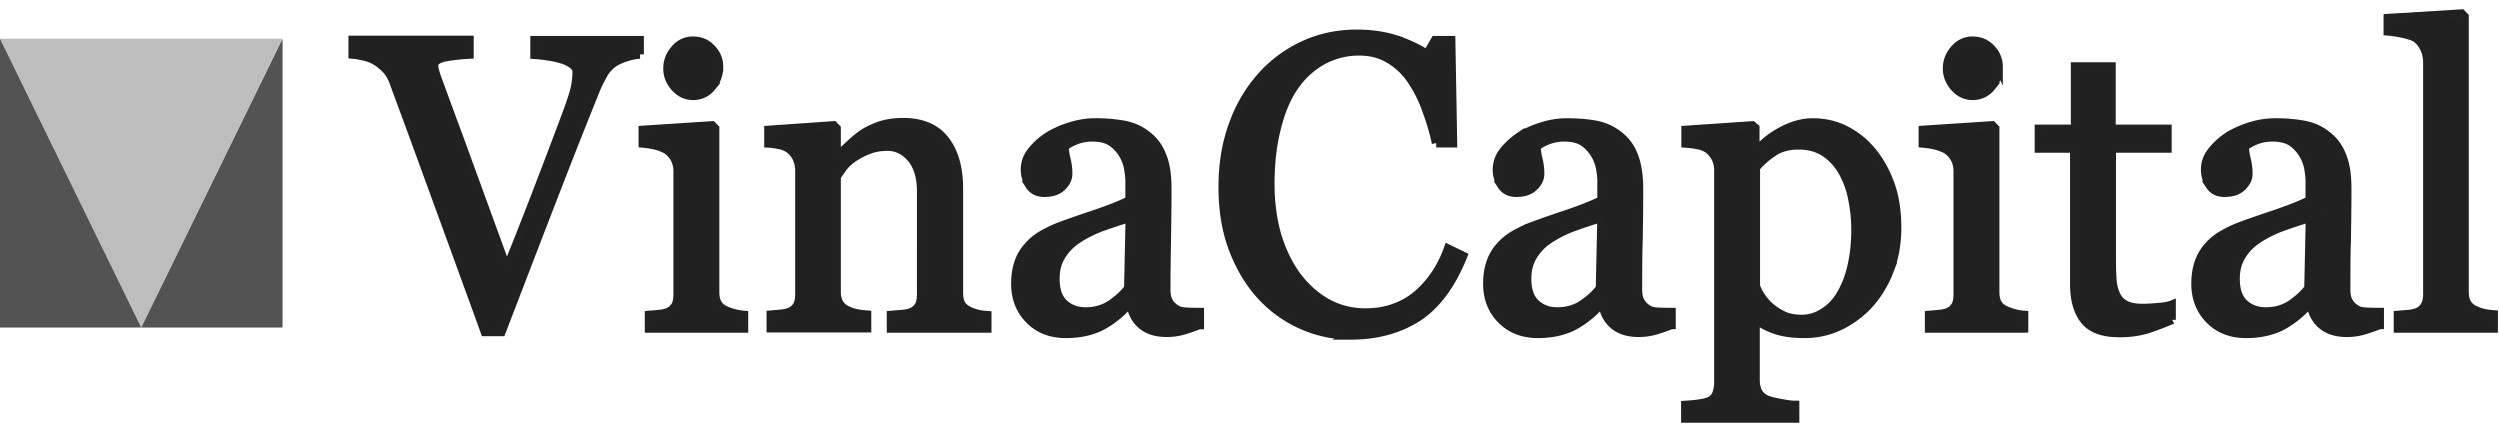 <svg xmlns="http://www.w3.org/2000/svg" width="129" height="22"><path d="M14.566 1.997L7.29 16.902 0 1.997z" fill="#BDBDBD"/><path d="M0 16.902h7.29L0 1.997zm7.29 0h7.29V1.997z" fill="#535353"/><path d="M33.013 2.808c-.175.014-.39.041-.645.124a2.75 2.75 0 00-.631.261 1.858 1.858 0 00-.564.563 7.572 7.572 0 00-.416.824 339.707 339.707 0 00-2.054 5.193c-.913 2.349-1.853 4.808-2.833 7.35h-.845c-.98-2.707-1.934-5.317-2.847-7.817-.913-2.514-1.544-4.204-1.866-5.083a1.98 1.98 0 00-.322-.577 2.654 2.654 0 00-.537-.467 1.901 1.901 0 00-.618-.261 3.815 3.815 0 00-.63-.11v-.742h6.014v.742c-.51.028-.94.082-1.302.151-.349.083-.524.22-.524.412 0 .083.014.165.04.275.027.11.054.192.068.247.255.687.657 1.8 1.235 3.352.564 1.553 1.369 3.751 2.416 6.622a302.728 302.728 0 001.799-4.589 343.623 343.623 0 001.37-3.626c.228-.632.362-1.072.389-1.319.04-.247.054-.44.054-.605 0-.164-.067-.288-.215-.398a1.561 1.561 0 00-.564-.275 4.183 4.183 0 00-.685-.151 6.036 6.036 0 00-.711-.082V2.08h5.41v.728zm5.356 14.136h-4.873v-.687l.483-.041c.161-.014.309-.041.43-.083a.816.816 0 00.43-.329c.094-.151.134-.358.134-.619V8.811c0-.22-.054-.426-.148-.618a1.371 1.371 0 00-.416-.467 2.355 2.355 0 00-.564-.22 4.55 4.55 0 00-.671-.11v-.687l3.571-.233.148.151v8.435c0 .247.04.453.134.604.094.165.242.275.429.357.148.069.296.11.444.152.147.041.295.068.483.082v.687zm-1.275-13.49c0 .398-.134.741-.389 1.044a1.192 1.192 0 01-.953.439c-.35 0-.645-.137-.913-.426-.256-.288-.39-.604-.39-.975 0-.385.134-.714.39-1.003a1.18 1.18 0 01.913-.426c.389 0 .711.138.953.399.268.274.389.59.389.948zm66.026 0c0 .398-.134.741-.389 1.044a1.192 1.192 0 01-.954.439c-.348 0-.644-.137-.913-.426-.255-.288-.389-.604-.389-.975 0-.385.134-.714.389-1.003.255-.288.565-.426.913-.426.389 0 .712.138.954.399.268.274.389.59.389.948zm-52.198 13.49h-4.94v-.687c.161-.014.335-.028.523-.041.188-.014.349-.042.47-.083a.818.818 0 00.43-.33c.094-.151.134-.357.134-.618V9.869c0-.728-.175-1.305-.51-1.704-.336-.398-.752-.604-1.235-.604-.363 0-.698.055-.994.179a3.753 3.753 0 00-.805.425c-.228.165-.403.33-.537.522a5.67 5.67 0 00-.296.44v5.948c0 .234.054.44.148.591a.94.94 0 00.43.357c.147.069.295.124.47.151.161.042.335.055.523.069v.687h-4.954v-.687l.484-.041c.161-.014.308-.041.429-.083a.816.816 0 00.43-.329c.094-.151.134-.357.134-.619V8.797c0-.233-.054-.453-.148-.659a1.295 1.295 0 00-.416-.481 1.244 1.244 0 00-.456-.179 3.51 3.51 0 00-.578-.082v-.687l3.357-.233.147.151v1.456h.054c.161-.165.363-.371.618-.605.241-.233.483-.425.698-.576.255-.165.55-.303.899-.426.349-.11.739-.165 1.182-.165.966 0 1.691.316 2.161.934.47.618.698 1.442.698 2.473v5.385c0 .247.041.439.121.591.081.151.228.26.416.357.161.068.309.123.43.151.121.027.282.055.497.069v.673zm10.955-.178c-.322.124-.604.22-.846.289-.241.068-.523.11-.819.11-.537 0-.953-.124-1.275-.385-.322-.261-.524-.632-.604-1.113h-.067a4.982 4.982 0 01-1.423 1.154c-.51.261-1.128.399-1.84.399-.765 0-1.382-.234-1.866-.715-.483-.481-.738-1.099-.738-1.868 0-.398.054-.756.161-1.072a2.35 2.35 0 01.497-.851 2.8 2.8 0 01.671-.564c.282-.164.537-.288.792-.398.309-.124.927-.343 1.866-.659.94-.316 1.571-.577 1.907-.756V9.293c0-.096-.014-.261-.054-.522a2.201 2.201 0 00-.242-.728 2.088 2.088 0 00-.577-.673c-.255-.193-.604-.289-1.061-.289-.308 0-.604.055-.872.165-.269.11-.457.22-.564.344 0 .137.027.343.094.618.067.275.094.522.094.755 0 .248-.108.467-.322.673-.215.207-.51.303-.9.303-.335 0-.591-.124-.752-.371a1.49 1.49 0 01-.241-.838c0-.316.107-.632.335-.921.229-.288.51-.549.873-.783a5.008 5.008 0 011.114-.494c.443-.138.86-.206 1.276-.206a8.06 8.06 0 011.503.123c.43.083.819.248 1.168.522.349.261.618.605.792 1.058.188.44.269 1.017.269 1.717 0 1.003-.014 1.882-.027 2.652-.013.769-.027 1.621-.027 2.527 0 .275.04.495.134.646.094.165.229.302.43.412.108.069.269.096.483.11.229.014.443.014.685.014v.659zm-3.571-5.536a29.83 29.83 0 00-1.53.508 6.108 6.108 0 00-1.222.632 2.674 2.674 0 00-.806.852c-.201.33-.295.714-.295 1.168 0 .577.148 1.003.443 1.277.295.275.671.412 1.128.412.483 0 .913-.123 1.275-.357.363-.247.685-.522.927-.852zm11.398 6.071a6.206 6.206 0 01-2.497-.522 6.35 6.35 0 01-2.121-1.511c-.604-.659-1.088-1.456-1.45-2.404-.363-.948-.537-2.019-.537-3.201 0-1.195.174-2.266.537-3.242a7.422 7.422 0 011.477-2.5 6.59 6.59 0 012.201-1.607c.846-.385 1.746-.563 2.712-.563.712 0 1.37.096 1.947.274a7.32 7.32 0 011.665.77l.416-.715h.819l.094 5.303h-.859a11.732 11.732 0 00-.497-1.69 6.47 6.47 0 00-.766-1.538 3.49 3.49 0 00-1.167-1.113c-.457-.275-.967-.399-1.544-.399a3.94 3.94 0 00-1.853.454 4.268 4.268 0 00-1.477 1.332c-.403.564-.711 1.292-.926 2.157-.228.879-.336 1.855-.336 2.926 0 .948.121 1.827.349 2.624.242.797.577 1.497 1.007 2.088.443.591.953 1.058 1.557 1.401.591.33 1.262.509 2.001.509.55 0 1.06-.083 1.53-.261a3.79 3.79 0 001.209-.715c.335-.302.644-.659.899-1.044a5.91 5.91 0 00.631-1.277l.765.371c-.59 1.47-1.369 2.527-2.336 3.159-.966.618-2.121.934-3.45.934zm16.527-.535c-.322.124-.604.22-.846.289-.242.068-.524.11-.819.11-.537 0-.953-.124-1.275-.385-.322-.261-.524-.632-.604-1.113h-.068a4.969 4.969 0 01-1.423 1.154c-.51.261-1.127.399-1.839.399-.752 0-1.383-.234-1.866-.715-.483-.481-.738-1.099-.738-1.868 0-.398.053-.756.161-1.072.107-.316.268-.604.496-.851.175-.206.403-.399.672-.564.282-.164.537-.288.792-.398a42.09 42.09 0 011.866-.659c.94-.316 1.571-.577 1.906-.756V9.293c0-.096-.013-.261-.053-.522a2.224 2.224 0 00-.242-.728 2.1 2.1 0 00-.577-.673c-.255-.193-.604-.289-1.061-.289-.309 0-.604.055-.873.165-.268.11-.456.22-.563.344 0 .137.026.343.094.618.067.275.093.522.093.755 0 .248-.107.467-.322.673-.214.207-.51.303-.899.303-.336 0-.591-.124-.752-.371a1.491 1.491 0 01.094-1.759c.228-.288.51-.549.859-.783a4.997 4.997 0 011.115-.494 4.231 4.231 0 011.275-.206c.577 0 1.074.041 1.504.123a2.68 2.68 0 011.168.522c.349.261.617.605.792 1.058.174.44.268 1.017.268 1.717 0 1.003-.013 1.882-.027 2.652-.027.769-.027 1.621-.027 2.527 0 .275.041.495.135.646.094.165.228.302.429.412.108.069.269.096.484.11.228.014.443.014.684.014v.659zm-3.585-5.536a29.83 29.83 0 00-1.53.508 6.108 6.108 0 00-1.222.632 2.682 2.682 0 00-.805.852c-.202.33-.296.714-.296 1.168 0 .577.148 1.003.443 1.277.296.275.672.412 1.128.412.483 0 .913-.123 1.275-.357.363-.247.685-.522.927-.852zm13.962-3.393c.403.494.712 1.058.94 1.703.228.646.336 1.388.336 2.212 0 .824-.135 1.566-.403 2.239a5.55 5.55 0 01-1.061 1.731 4.998 4.998 0 01-1.53 1.113 4.183 4.183 0 01-1.786.385c-.604 0-1.1-.069-1.49-.206-.389-.138-.711-.303-.953-.495h-.081v3.105c0 .247.054.467.148.632a.874.874 0 00.443.371c.161.068.403.123.698.178.309.055.551.096.752.096v.687h-5.652v-.687c.215-.014.416-.027.618-.055.201-.027.375-.055.537-.11a.688.688 0 00.429-.371c.081-.178.121-.384.121-.618V8.744a1.38 1.38 0 00-.148-.605 1.357 1.357 0 00-.402-.467 1.39 1.39 0 00-.511-.192 5.157 5.157 0 00-.631-.083V6.71l3.437-.233.148.123v1.168l.081.028c.349-.426.792-.77 1.315-1.044.524-.275 1.047-.426 1.571-.426.631 0 1.208.137 1.732.412.523.275.966.632 1.342 1.099zm-1.664 7.432c.268-.44.469-.934.604-1.511a8.459 8.459 0 00.201-1.924c0-.522-.053-1.044-.161-1.579a4.642 4.642 0 00-.51-1.402 2.9 2.9 0 00-.913-.989c-.376-.247-.832-.371-1.356-.371-.51 0-.94.11-1.289.344a4.378 4.378 0 00-.926.81v6.114c.067.192.161.384.309.59.134.206.295.371.469.522.215.179.444.316.685.426.242.11.551.165.9.165a2.01 2.01 0 001.101-.316c.348-.206.644-.495.886-.879zm9.478 1.674h-4.873v-.687l.483-.041c.161-.014.309-.041.429-.082a.823.823 0 00.43-.33c.094-.151.134-.357.134-.618V8.811a1.4 1.4 0 00-.148-.619 1.36 1.36 0 00-.416-.467 2.3 2.3 0 00-.564-.219 4.401 4.401 0 00-.671-.11v-.687l3.571-.234.148.151v8.435c0 .247.04.453.134.605.094.164.242.274.429.357.148.068.296.11.444.151.147.041.295.069.483.082v.687zm7.639-.439a16.78 16.78 0 01-1.262.481 4.985 4.985 0 01-1.45.192c-.846 0-1.437-.22-1.785-.659-.349-.44-.524-1.058-.524-1.855V7.657h-1.826V6.654h1.866V3.439h1.866v3.215h2.887v1.003h-2.873v5.783c0 .44.013.797.04 1.086.026.288.108.549.215.755.107.206.269.357.497.467.215.11.51.151.886.151.175 0 .416-.013.751-.041.336-.027.564-.069.699-.124v.77zm10.713.262c-.321.124-.604.22-.846.289-.241.068-.523.11-.818.11-.537 0-.953-.124-1.276-.385-.322-.261-.523-.632-.603-1.113h-.068a4.969 4.969 0 01-1.423 1.154c-.51.261-1.128.399-1.839.399-.766 0-1.383-.234-1.866-.715-.483-.481-.738-1.099-.738-1.868 0-.398.053-.756.16-1.072.108-.316.269-.604.497-.851.175-.206.403-.399.672-.564a7.07 7.07 0 01.792-.398c.308-.124.926-.343 1.865-.659.941-.316 1.572-.577 1.907-.756V9.293c0-.096-.014-.261-.054-.522a2.2 2.2 0 00-.241-.728 2.103 2.103 0 00-.578-.673c-.255-.193-.604-.289-1.061-.289-.308 0-.604.055-.872.165-.268.11-.456.22-.563.344 0 .137.026.343.093.618.067.275.094.522.094.755 0 .248-.107.467-.322.673-.215.207-.51.303-.899.303-.336 0-.591-.124-.752-.371a1.483 1.483 0 01-.242-.838c0-.316.107-.632.336-.921.228-.288.51-.549.859-.783a5.008 5.008 0 011.114-.494 4.237 4.237 0 011.276-.206 8.06 8.06 0 011.503.123c.43.083.819.248 1.168.522.349.261.617.605.792 1.058.188.44.269 1.017.269 1.717 0 1.003-.014 1.882-.027 2.652-.027.769-.027 1.621-.027 2.527 0 .275.04.495.135.646.093.165.228.302.429.412.107.069.268.096.483.11.228.014.443.014.685.014v.659zm-3.571-5.536a29.83 29.83 0 00-1.53.508 6.108 6.108 0 00-1.222.632 2.682 2.682 0 00-.805.852c-.201.33-.296.714-.296 1.168 0 .577.148 1.003.443 1.277.296.275.672.412 1.128.412.483 0 .913-.123 1.276-.357.362-.247.684-.522.926-.852zm9.465 5.714h-4.927v-.687l.496-.041c.175-.014.323-.041.443-.083a.816.816 0 00.43-.329c.095-.151.148-.357.148-.618V3.206c0-.247-.053-.494-.161-.714a1.336 1.336 0 00-.417-.522c-.12-.082-.348-.165-.671-.234a6.048 6.048 0 00-.792-.123V.94l3.799-.234.148.151v14.191c0 .247.04.44.135.605a.879.879 0 00.43.357c.147.068.295.123.443.151.147.041.308.055.496.069z" fill="#202020" stroke-width=".45" stroke="#212121" stroke-miterlimit="10"/></svg>